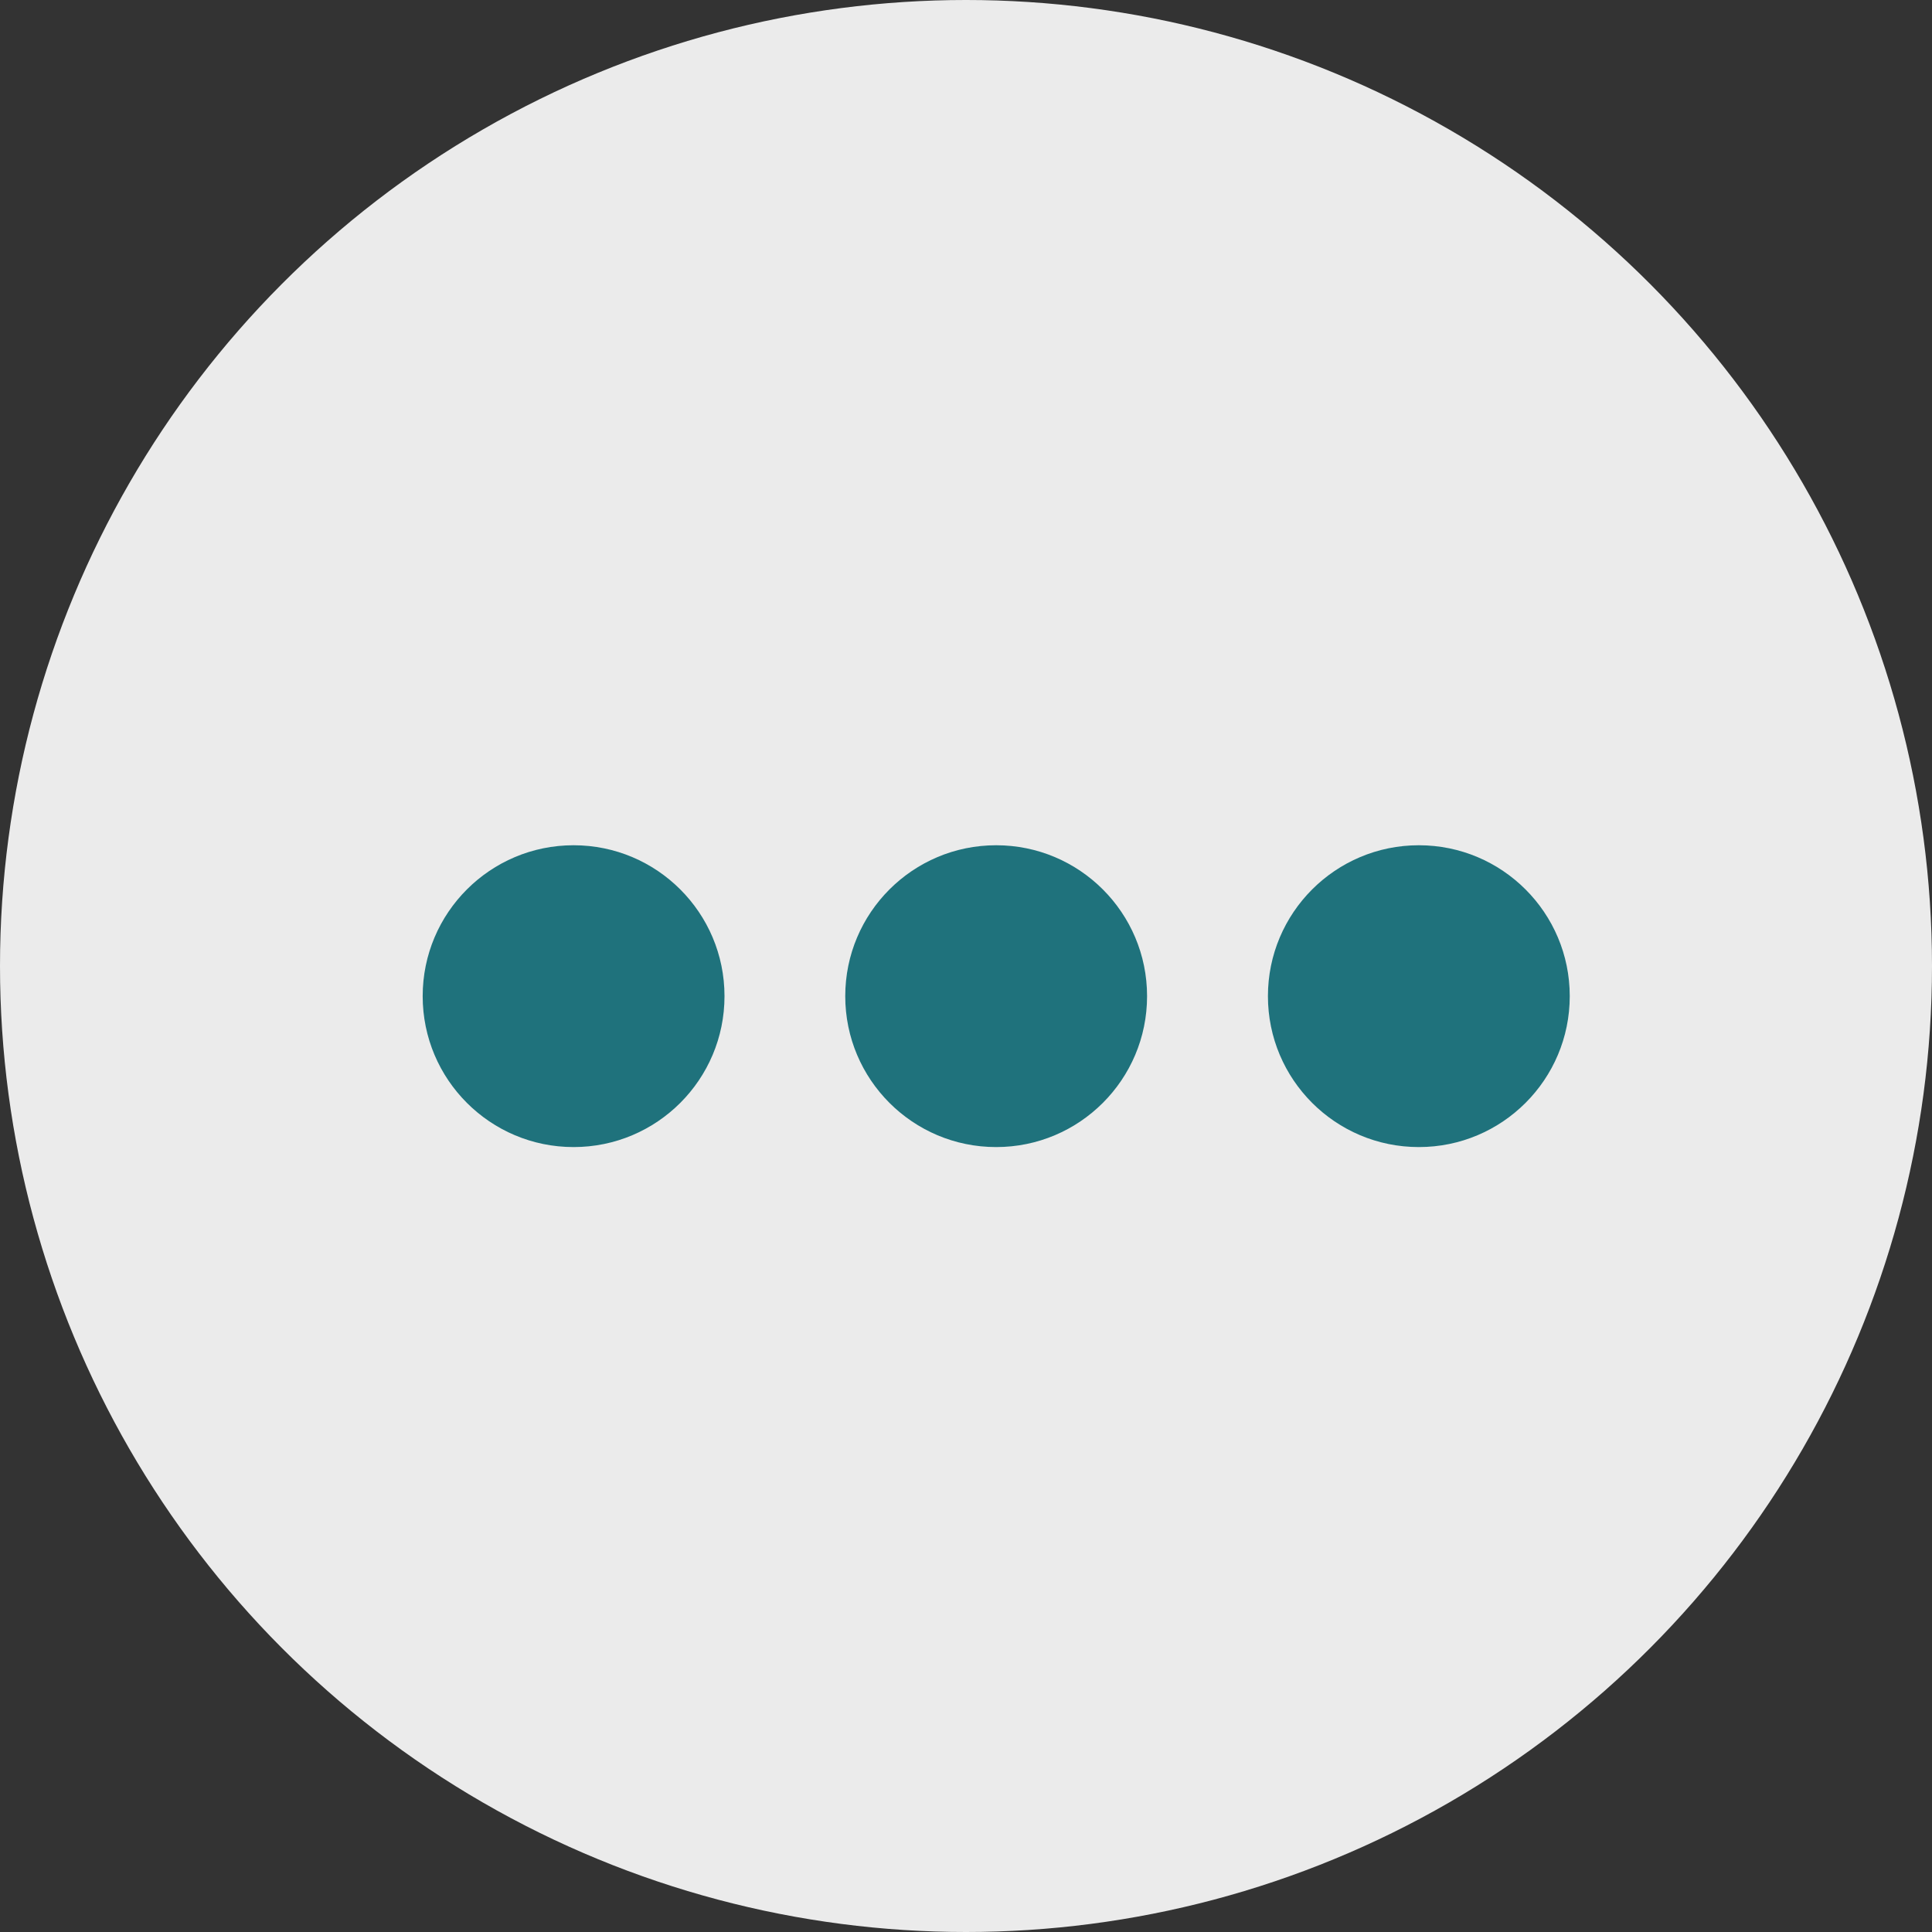 <svg width="36" height="36" viewBox="0 0 36 36" fill="none" xmlns="http://www.w3.org/2000/svg">
<rect x="0" y="0" width="36" height="36" fill="#333333" stroke="none"/>
<circle cx="18" cy="18" r="18" fill="white" fill-opacity="0.9"/>
<circle cx="10.688" cy="18.562" r="2.812" fill="#1F727C"/>
<circle cx="18.562" cy="18.562" r="2.812" fill="#1F727C"/>
<circle cx="26.438" cy="18.562" r="2.812" fill="#1F727C"/>
</svg>
